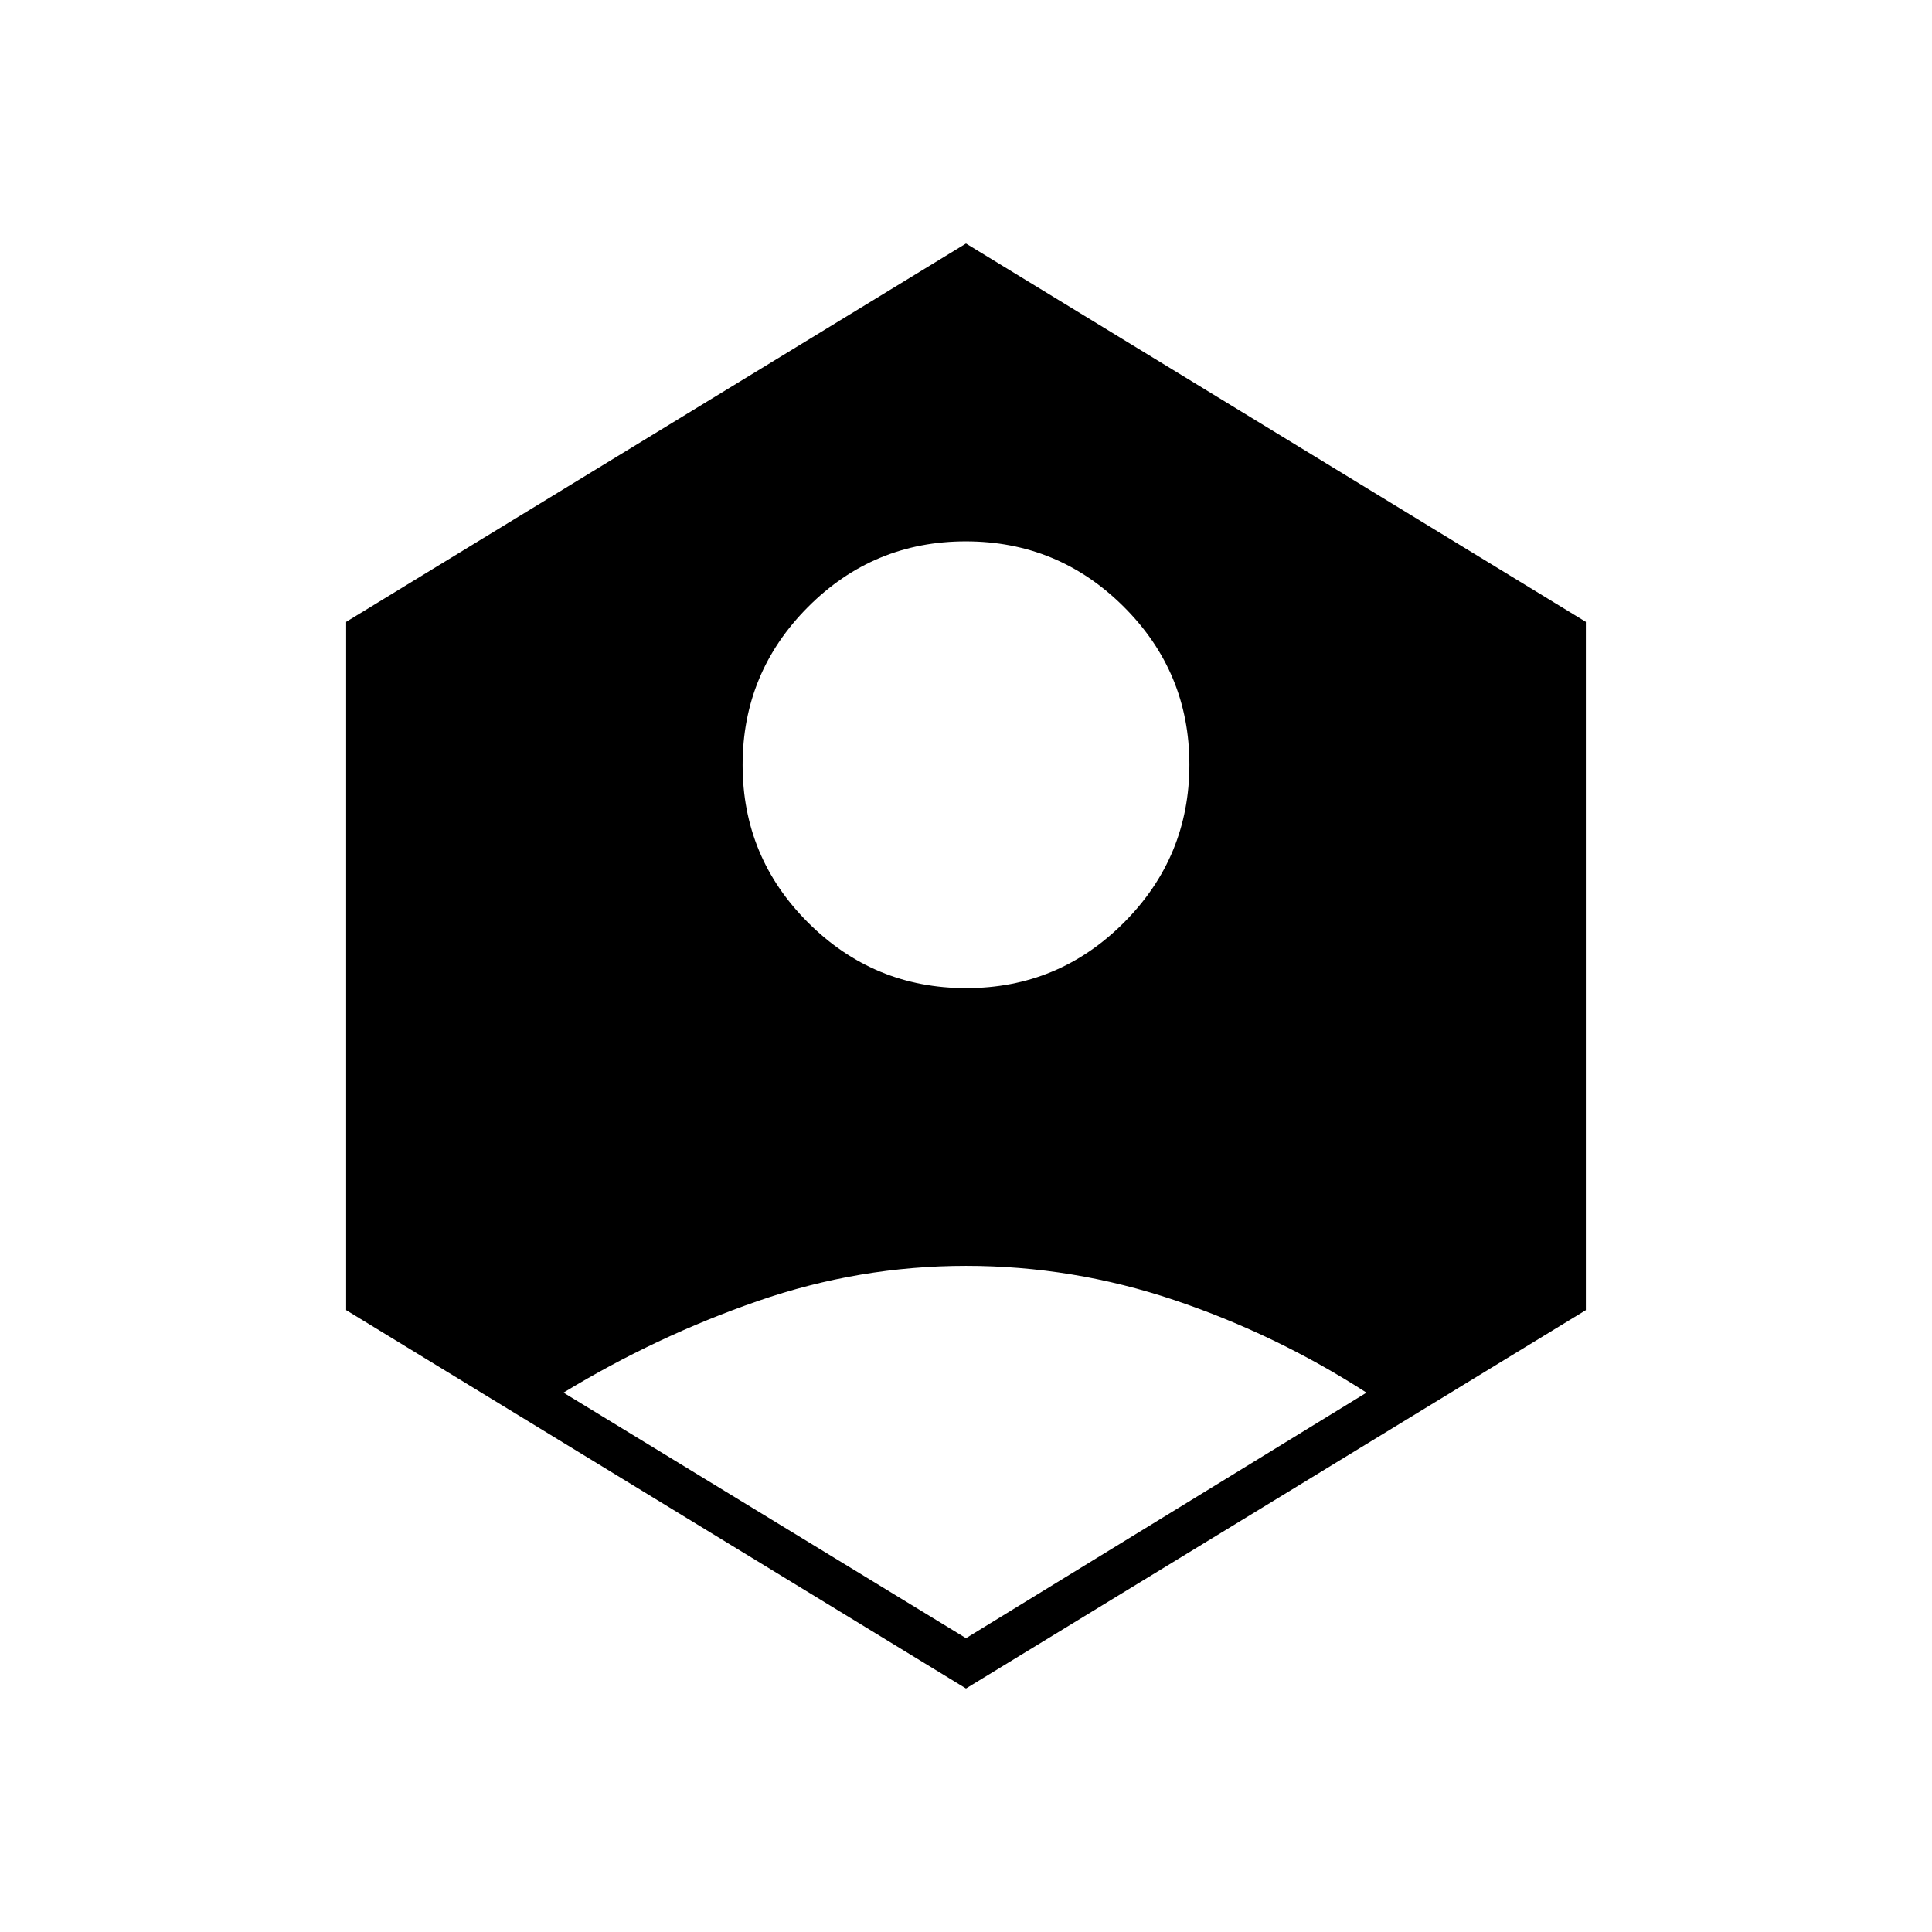 <svg xmlns="http://www.w3.org/2000/svg" height="48" viewBox="0 -960 960 960" width="48"><path d="m480-146 199-122q-45-29-95.5-46T480-331q-53 0-103.5 17.5T280-268l200 122Zm.1-323q45.9 0 78.4-32.6 32.5-32.6 32.5-78.5t-32.6-78.4Q525.8-691 479.9-691t-78.4 32.6Q369-625.8 369-579.9t32.6 78.4q32.6 32.5 78.5 32.5Zm-.1 348L172-309v-342l308-188 308 188v342L480-121Z"/></svg>